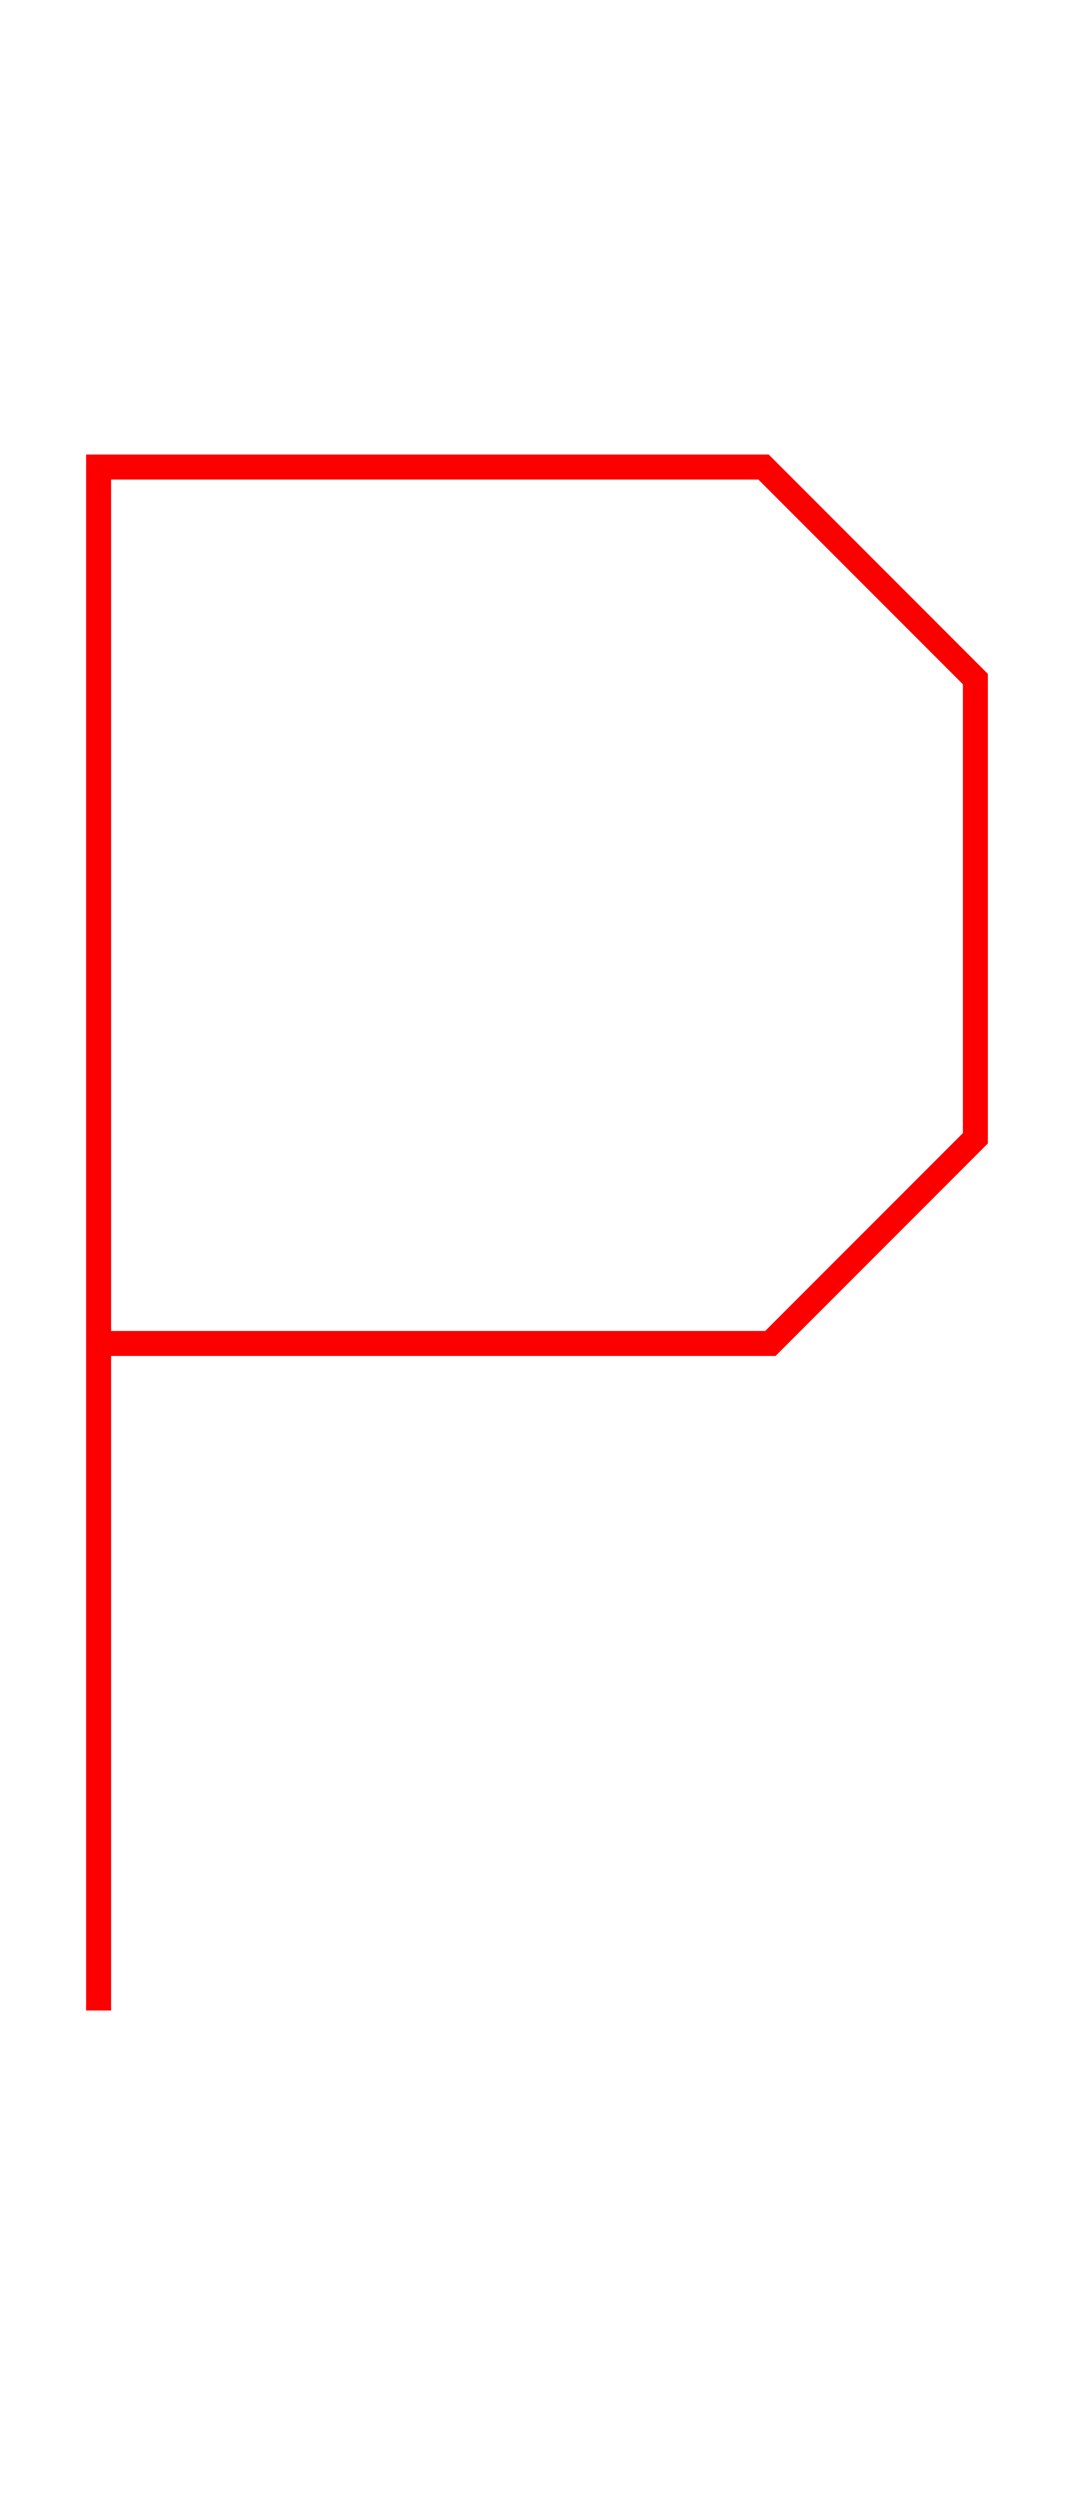 <?xml version="1.0" encoding="UTF-8" standalone="no"?>
<svg width="43px" height="100px" viewBox="0 0 43 100" version="1.1" xmlns="http://www.w3.org/2000/svg" xmlns:xlink="http://www.w3.org/1999/xlink" xmlns:sketch="http://www.bohemiancoding.com/sketch/ns">
    <!-- Generator: Sketch 3.3.1 (12002) - http://www.bohemiancoding.com/sketch -->
    <title>upper-p</title>
    <desc>Created with Sketch.</desc>
    <defs></defs>
    <g id="Page-1" stroke="none" stroke-width="1" fill="none" fill-rule="evenodd" sketch:type="MSPage">
        <g id="upper-p" sketch:type="MSArtboardGroup" stroke="#FC0000">
            <path d="M3.948,80.42 L3.948,18.682 L30.57,18.682 L39.052,27.164 L39.052,45.531 L30.842,53.74 L3.948,53.74" id="Path-76-Copy-2" sketch:type="MSShapeGroup"></path>
        </g>
    </g>
</svg>